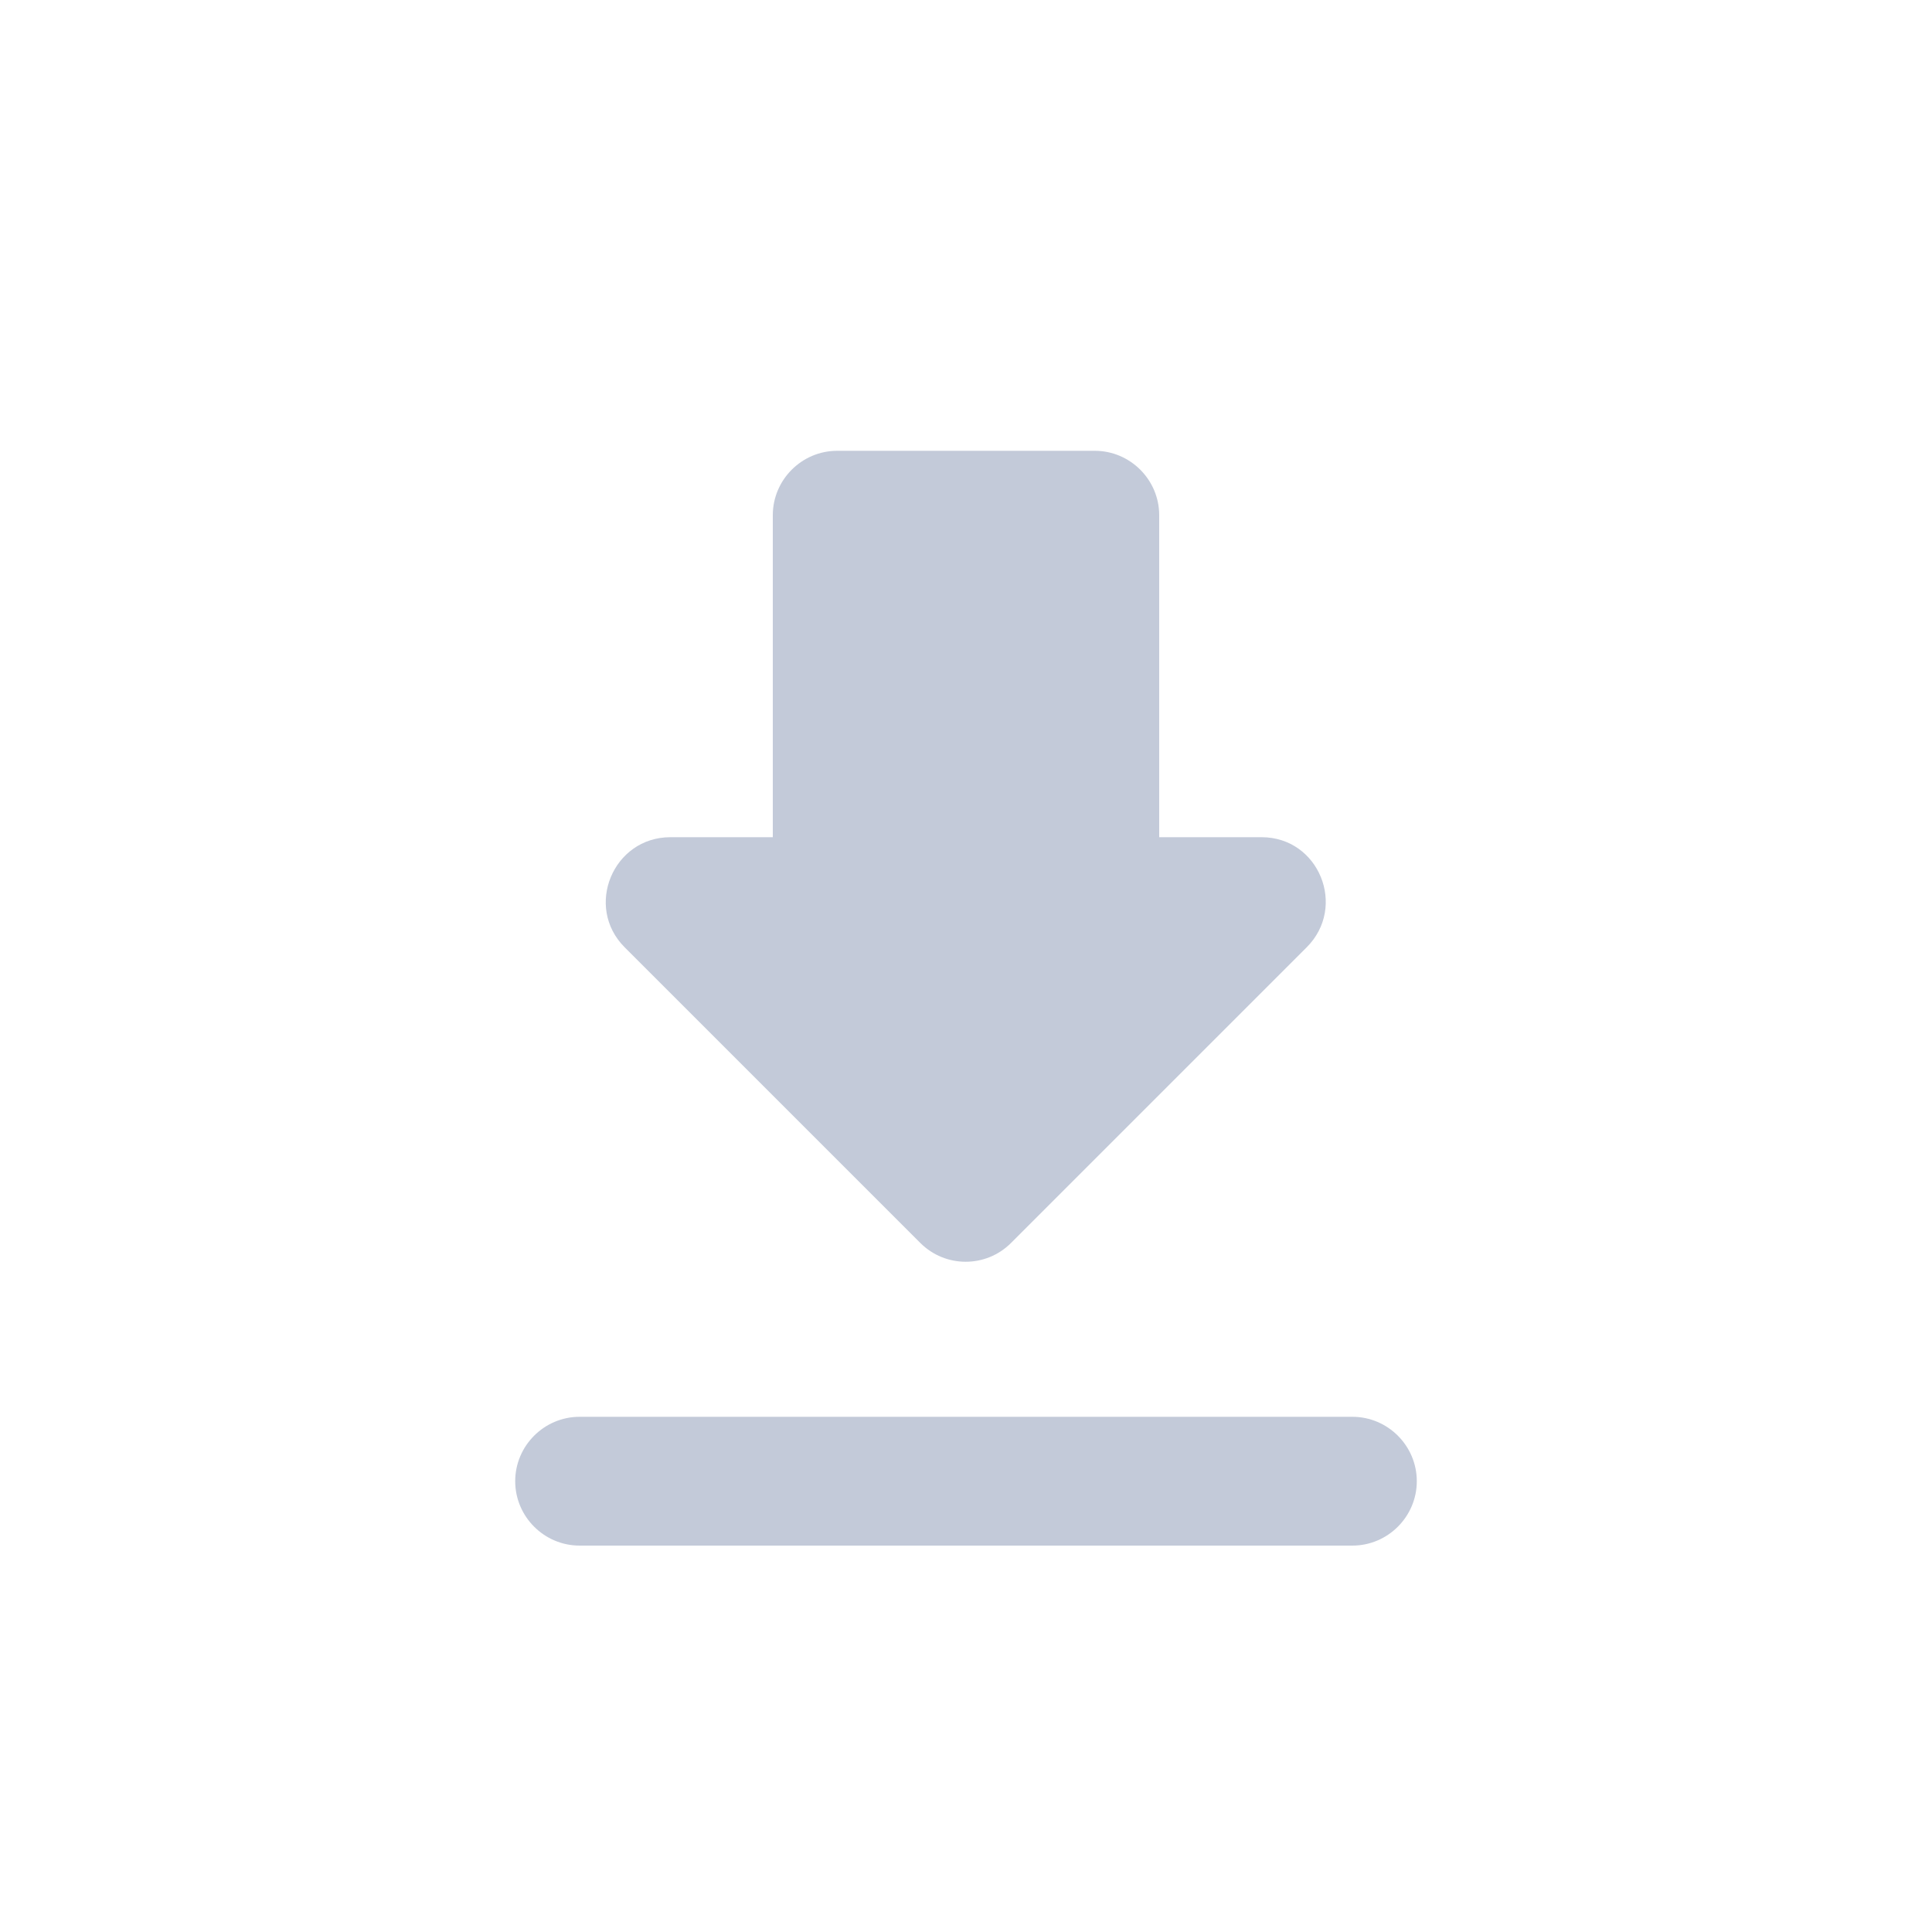 <svg preserveAspectRatio="none" width="24" height="24" viewBox="0 0 24 24" fill="none" xmlns="http://www.w3.org/2000/svg">
<path vector-effect="non-scaling-stroke" fill-rule="evenodd" clip-rule="evenodd" d="M15.672 10.4H14.4V6.4C14.4 5.96 14.04 5.6 13.6 5.6H10.4C9.96 5.6 9.6 5.96 9.6 6.4V10.4H8.328C7.616 10.4 7.256 11.264 7.76 11.768L11.432 15.44C11.744 15.752 12.248 15.752 12.56 15.44L16.232 11.768C16.736 11.264 16.384 10.4 15.672 10.4ZM6.4 18.4C6.4 18.84 6.76 19.2 7.2 19.2H16.8C17.24 19.2 17.6 18.84 17.6 18.4C17.6 17.96 17.24 17.6 16.8 17.6H7.2C6.76 17.6 6.4 17.96 6.4 18.4Z" fill="#C3CAD9"/>
</svg>
